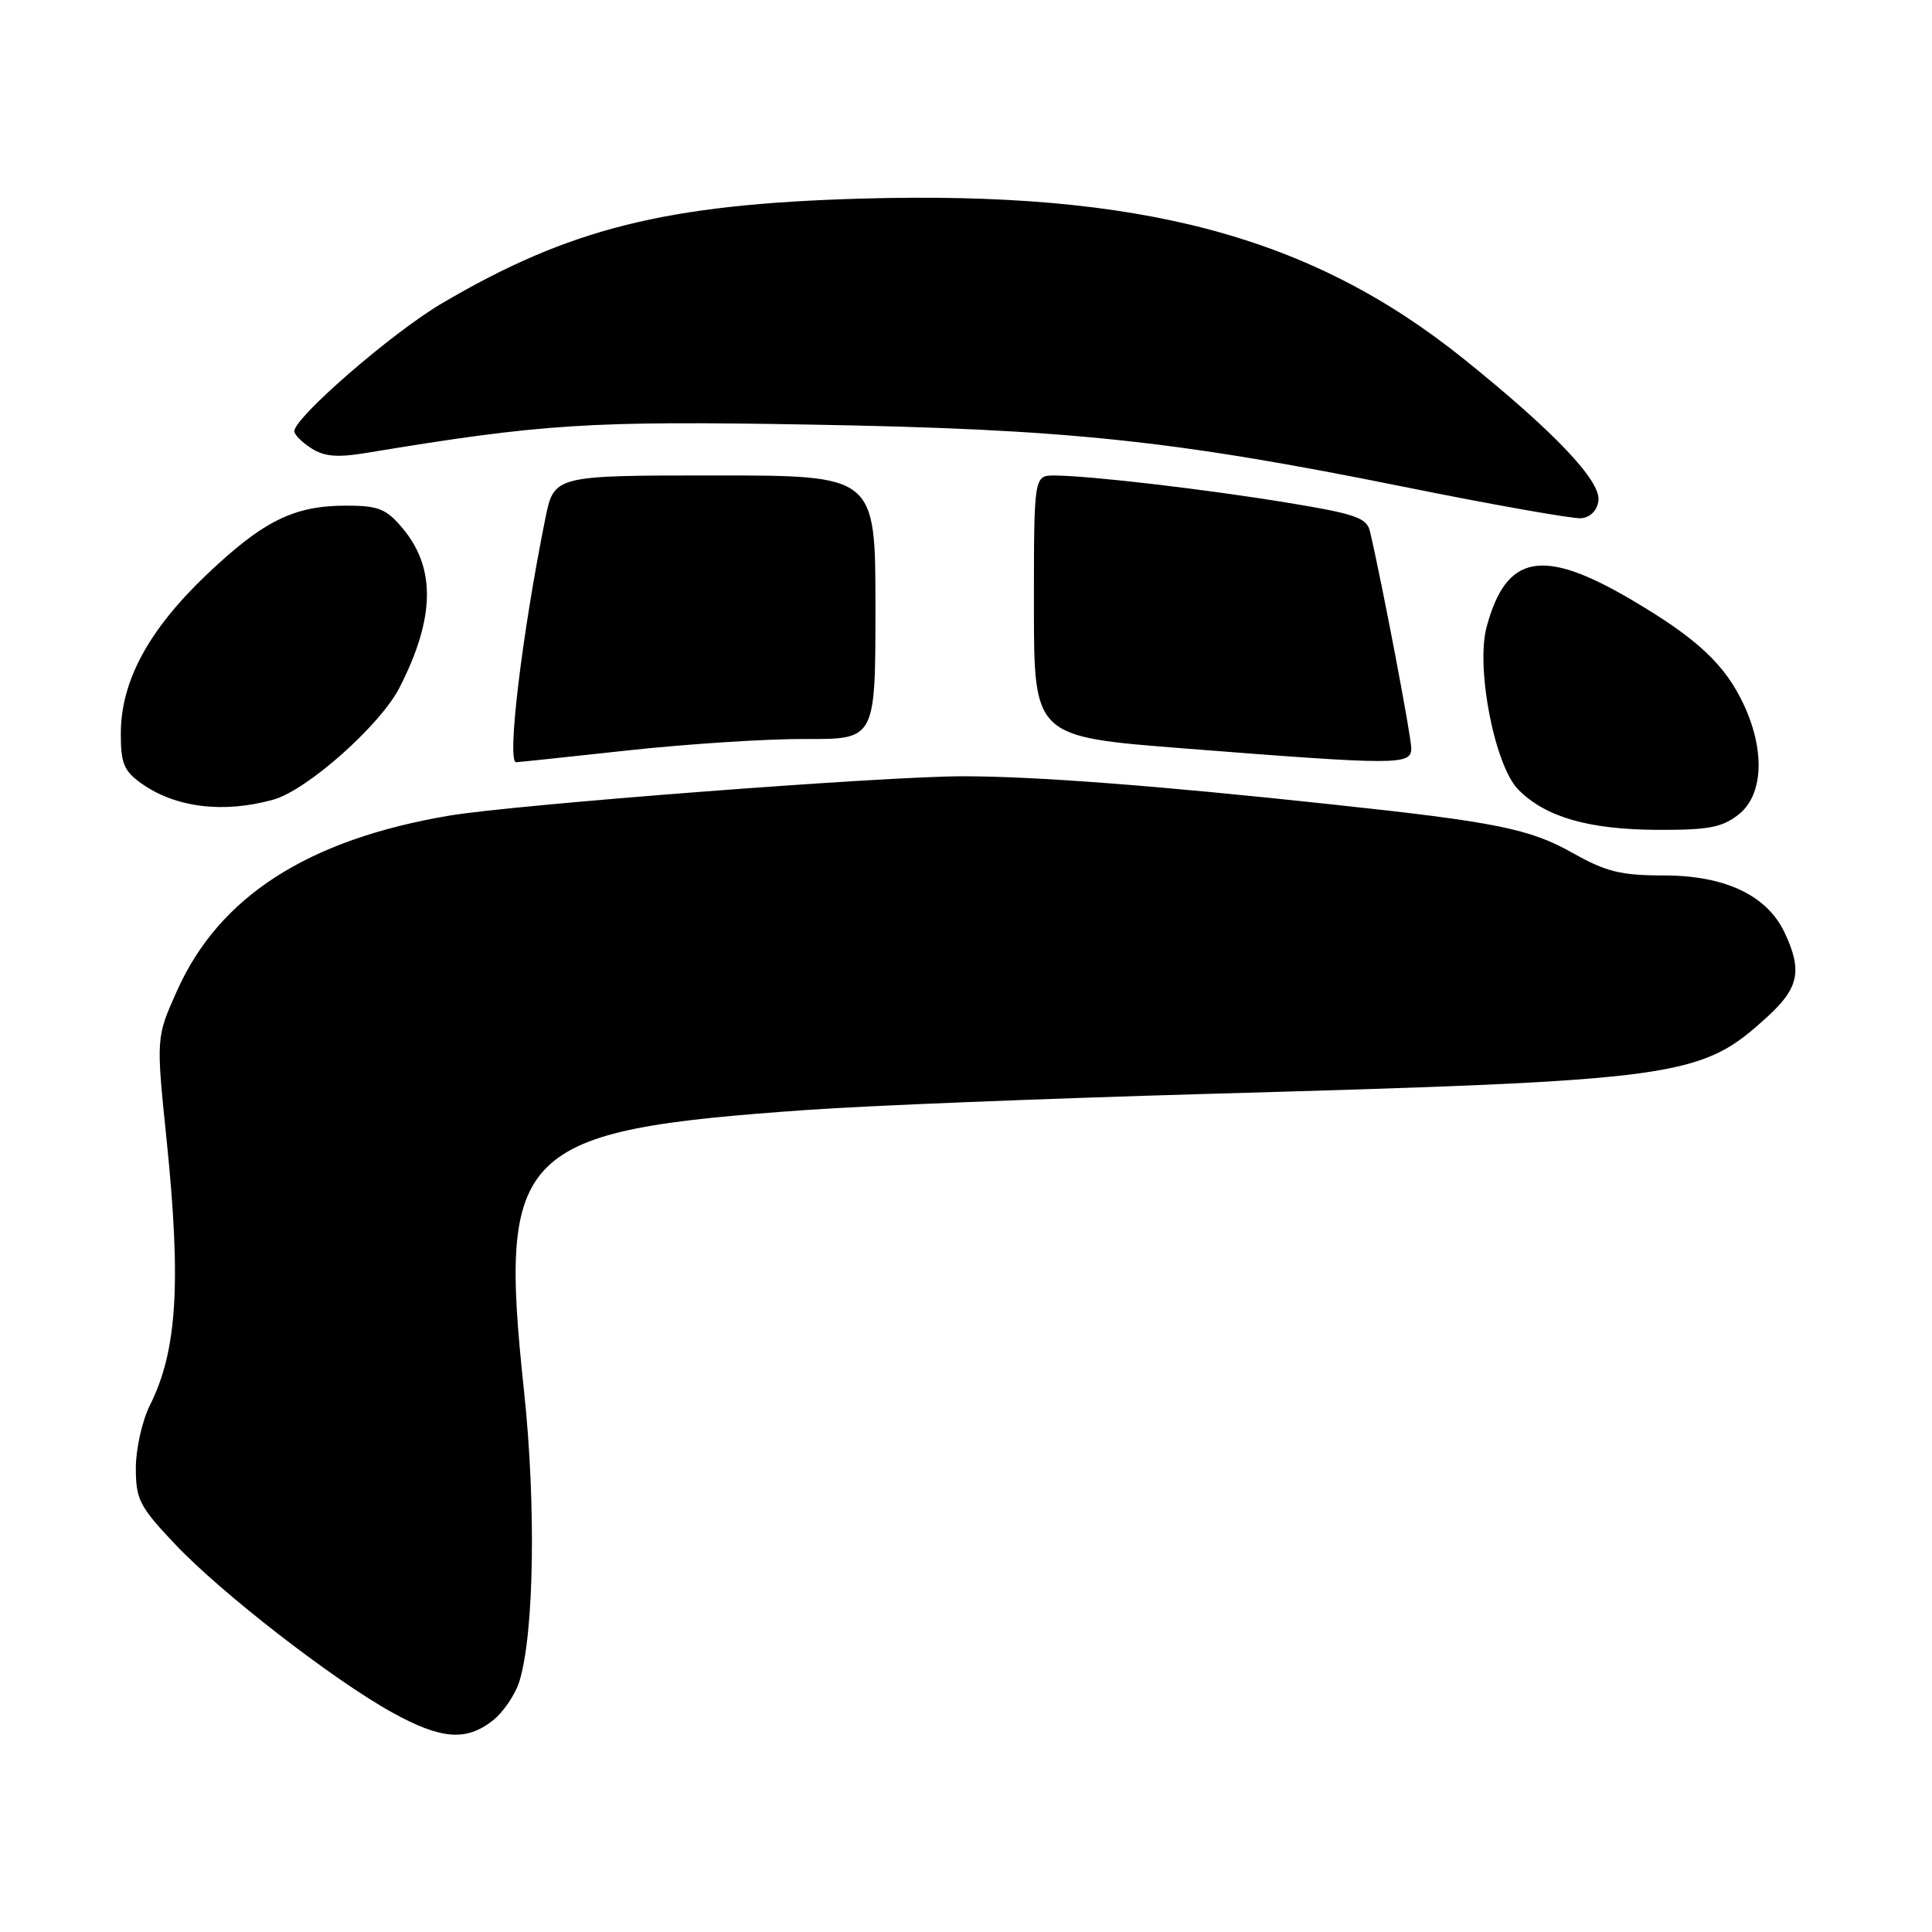 <?xml version="1.0" encoding="UTF-8" standalone="no"?>
<!DOCTYPE svg PUBLIC "-//W3C//DTD SVG 1.1//EN" "http://www.w3.org/Graphics/SVG/1.1/DTD/svg11.dtd" >
<svg xmlns="http://www.w3.org/2000/svg" xmlns:xlink="http://www.w3.org/1999/xlink" version="1.1" viewBox="0 0 256 256">
 <g >
 <path fill="currentColor"
d=" M 65.29 227.98 C 66.70 226.88 68.30 224.51 68.84 222.73 C 70.78 216.34 71.04 199.36 69.43 184.26 C 66.01 152.20 68.46 149.78 107.00 147.07 C 114.97 146.50 138.60 145.56 159.50 144.96 C 223.14 143.15 225.31 142.85 234.29 134.63 C 238.37 130.89 238.83 128.55 236.46 123.56 C 234.12 118.62 228.57 116.00 220.44 116.00 C 214.77 116.00 212.80 115.51 208.40 113.03 C 202.70 109.82 198.29 108.92 176.50 106.59 C 153.18 104.08 136.97 102.85 127.50 102.86 C 116.93 102.87 68.19 106.61 59.50 108.08 C 40.78 111.25 29.06 118.78 23.47 131.25 C 20.68 137.47 20.68 137.47 22.07 150.99 C 24.03 170.06 23.47 179.01 19.86 186.21 C 18.84 188.25 18.00 191.99 18.00 194.52 C 18.00 198.69 18.48 199.63 23.21 204.63 C 29.36 211.13 44.23 222.65 52.00 226.93 C 58.45 230.49 61.77 230.75 65.29 227.98 Z  M 230.37 107.93 C 233.61 105.38 233.91 99.58 231.12 93.50 C 228.63 88.08 224.89 84.58 216.02 79.38 C 204.35 72.55 199.58 73.46 196.99 83.05 C 195.52 88.49 198.06 101.51 201.21 104.66 C 204.83 108.28 210.48 109.91 219.62 109.96 C 226.35 109.99 228.18 109.65 230.37 107.93 Z  M 36.21 105.96 C 40.68 104.72 50.41 96.08 52.95 91.09 C 57.65 81.88 57.77 75.26 53.33 69.98 C 51.17 67.41 50.13 67.00 45.88 67.00 C 38.92 67.00 34.86 69.02 27.30 76.22 C 19.67 83.51 16.02 90.27 16.01 97.18 C 16.00 101.16 16.42 102.16 18.75 103.82 C 23.27 107.02 29.59 107.80 36.21 105.96 Z  M 83.14 99.44 C 91.04 98.58 101.66 97.89 106.75 97.92 C 116.00 97.96 116.00 97.96 116.00 80.48 C 116.00 63.00 116.00 63.00 94.71 63.00 C 73.41 63.00 73.41 63.00 72.25 68.75 C 69.16 84.07 67.13 101.00 68.39 101.00 C 68.61 101.00 75.25 100.30 83.14 99.44 Z  M 187.00 99.14 C 187.00 97.57 183.12 77.19 181.53 70.42 C 181.11 68.62 179.63 68.10 170.77 66.64 C 159.87 64.84 144.32 63.02 139.75 63.01 C 137.00 63.00 137.00 63.00 137.00 80.31 C 137.00 97.61 137.00 97.61 156.75 99.16 C 185.38 101.40 187.00 101.40 187.00 99.14 Z  M 211.80 66.37 C 212.18 63.77 206.01 57.26 194.03 47.62 C 173.68 31.25 151.12 25.25 114.00 26.32 C 88.19 27.07 75.41 30.27 58.50 40.23 C 51.95 44.09 39.00 55.32 39.00 57.14 C 39.00 57.59 40.01 58.61 41.25 59.40 C 42.95 60.50 44.71 60.65 48.50 60.02 C 71.94 56.14 78.07 55.75 107.30 56.26 C 141.33 56.85 155.43 58.33 186.00 64.50 C 197.82 66.89 208.40 68.76 209.50 68.67 C 210.71 68.57 211.62 67.66 211.80 66.37 Z "/>
</g>
</svg>